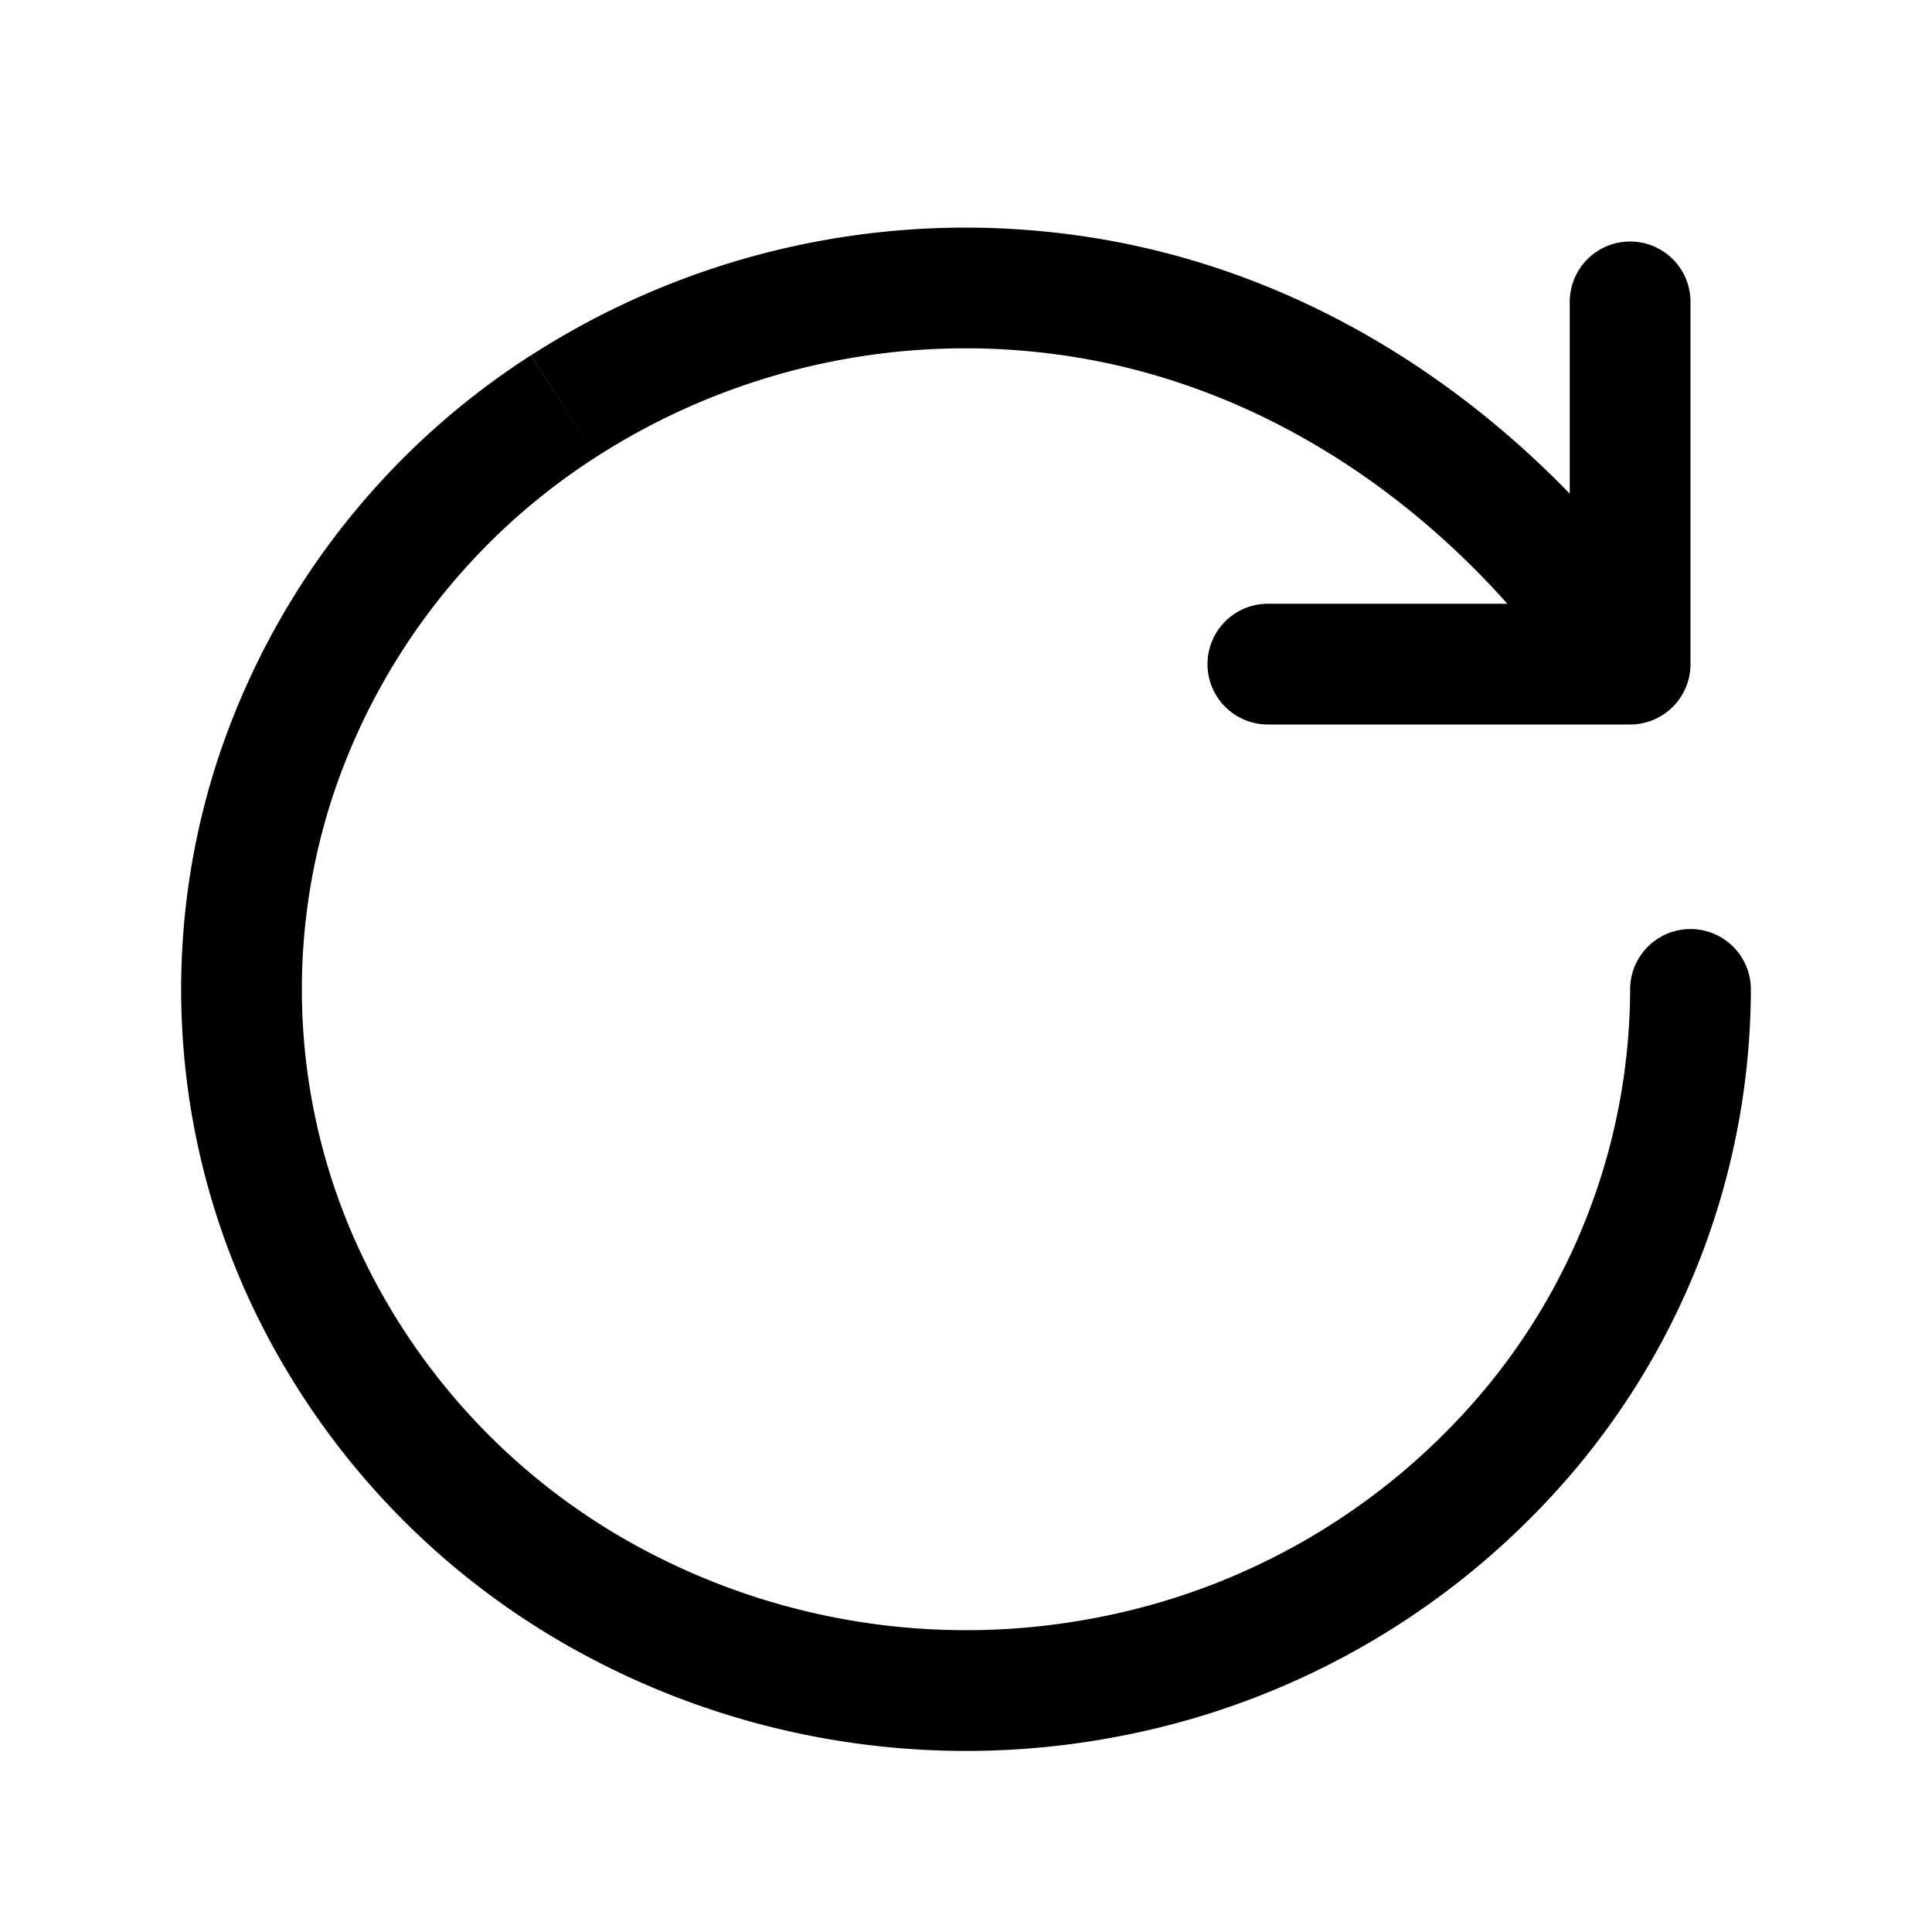 <svg xmlns="http://www.w3.org/2000/svg" fill="none" viewBox="0 0 16 16" width="1em" height="1em"><path fill="currentColor" d="M10.5 5a.5.5 0 0 0 0 1zm3 .5V6a.5.5 0 0 0 .5-.5zm1 2.694a.5.5 0 1 0-1 0zm-5.91-5.78-.048.497zM14 2.5a.5.5 0 0 0-1 0zM10.5 6h3V5h-3zm3 2.194a5.2 5.2 0 0 1-1.244 3.36l.762.647A6.2 6.2 0 0 0 14.5 8.194zm-1.244 3.36a5.54 5.54 0 0 1-3.181 1.844l.189.982a6.54 6.54 0 0 0 3.754-2.179zm-3.181 1.844A5.68 5.68 0 0 1 5.4 12.87l-.46.888a6.68 6.68 0 0 0 4.324.622zM5.4 12.87a5.38 5.38 0 0 1-2.484-2.653l-.92.393a6.38 6.38 0 0 0 2.945 3.148zm-2.484-2.653a5.13 5.13 0 0 1-.18-3.562l-.954-.299a6.13 6.13 0 0 0 .215 4.255zm-.18-3.562a5.33 5.33 0 0 1 2.203-2.872l-.543-.84a6.33 6.33 0 0 0-2.614 3.413zm2.203-2.872a5.65 5.65 0 0 1 3.603-.872l.095-.995a6.65 6.65 0 0 0-4.24 1.027zM13 2.5v3h1v-3zm-4.458.411c2.011.192 3.602 1.456 4.542 2.866l.832-.554c-1.06-1.59-2.893-3.08-5.28-3.307z"/></svg>
